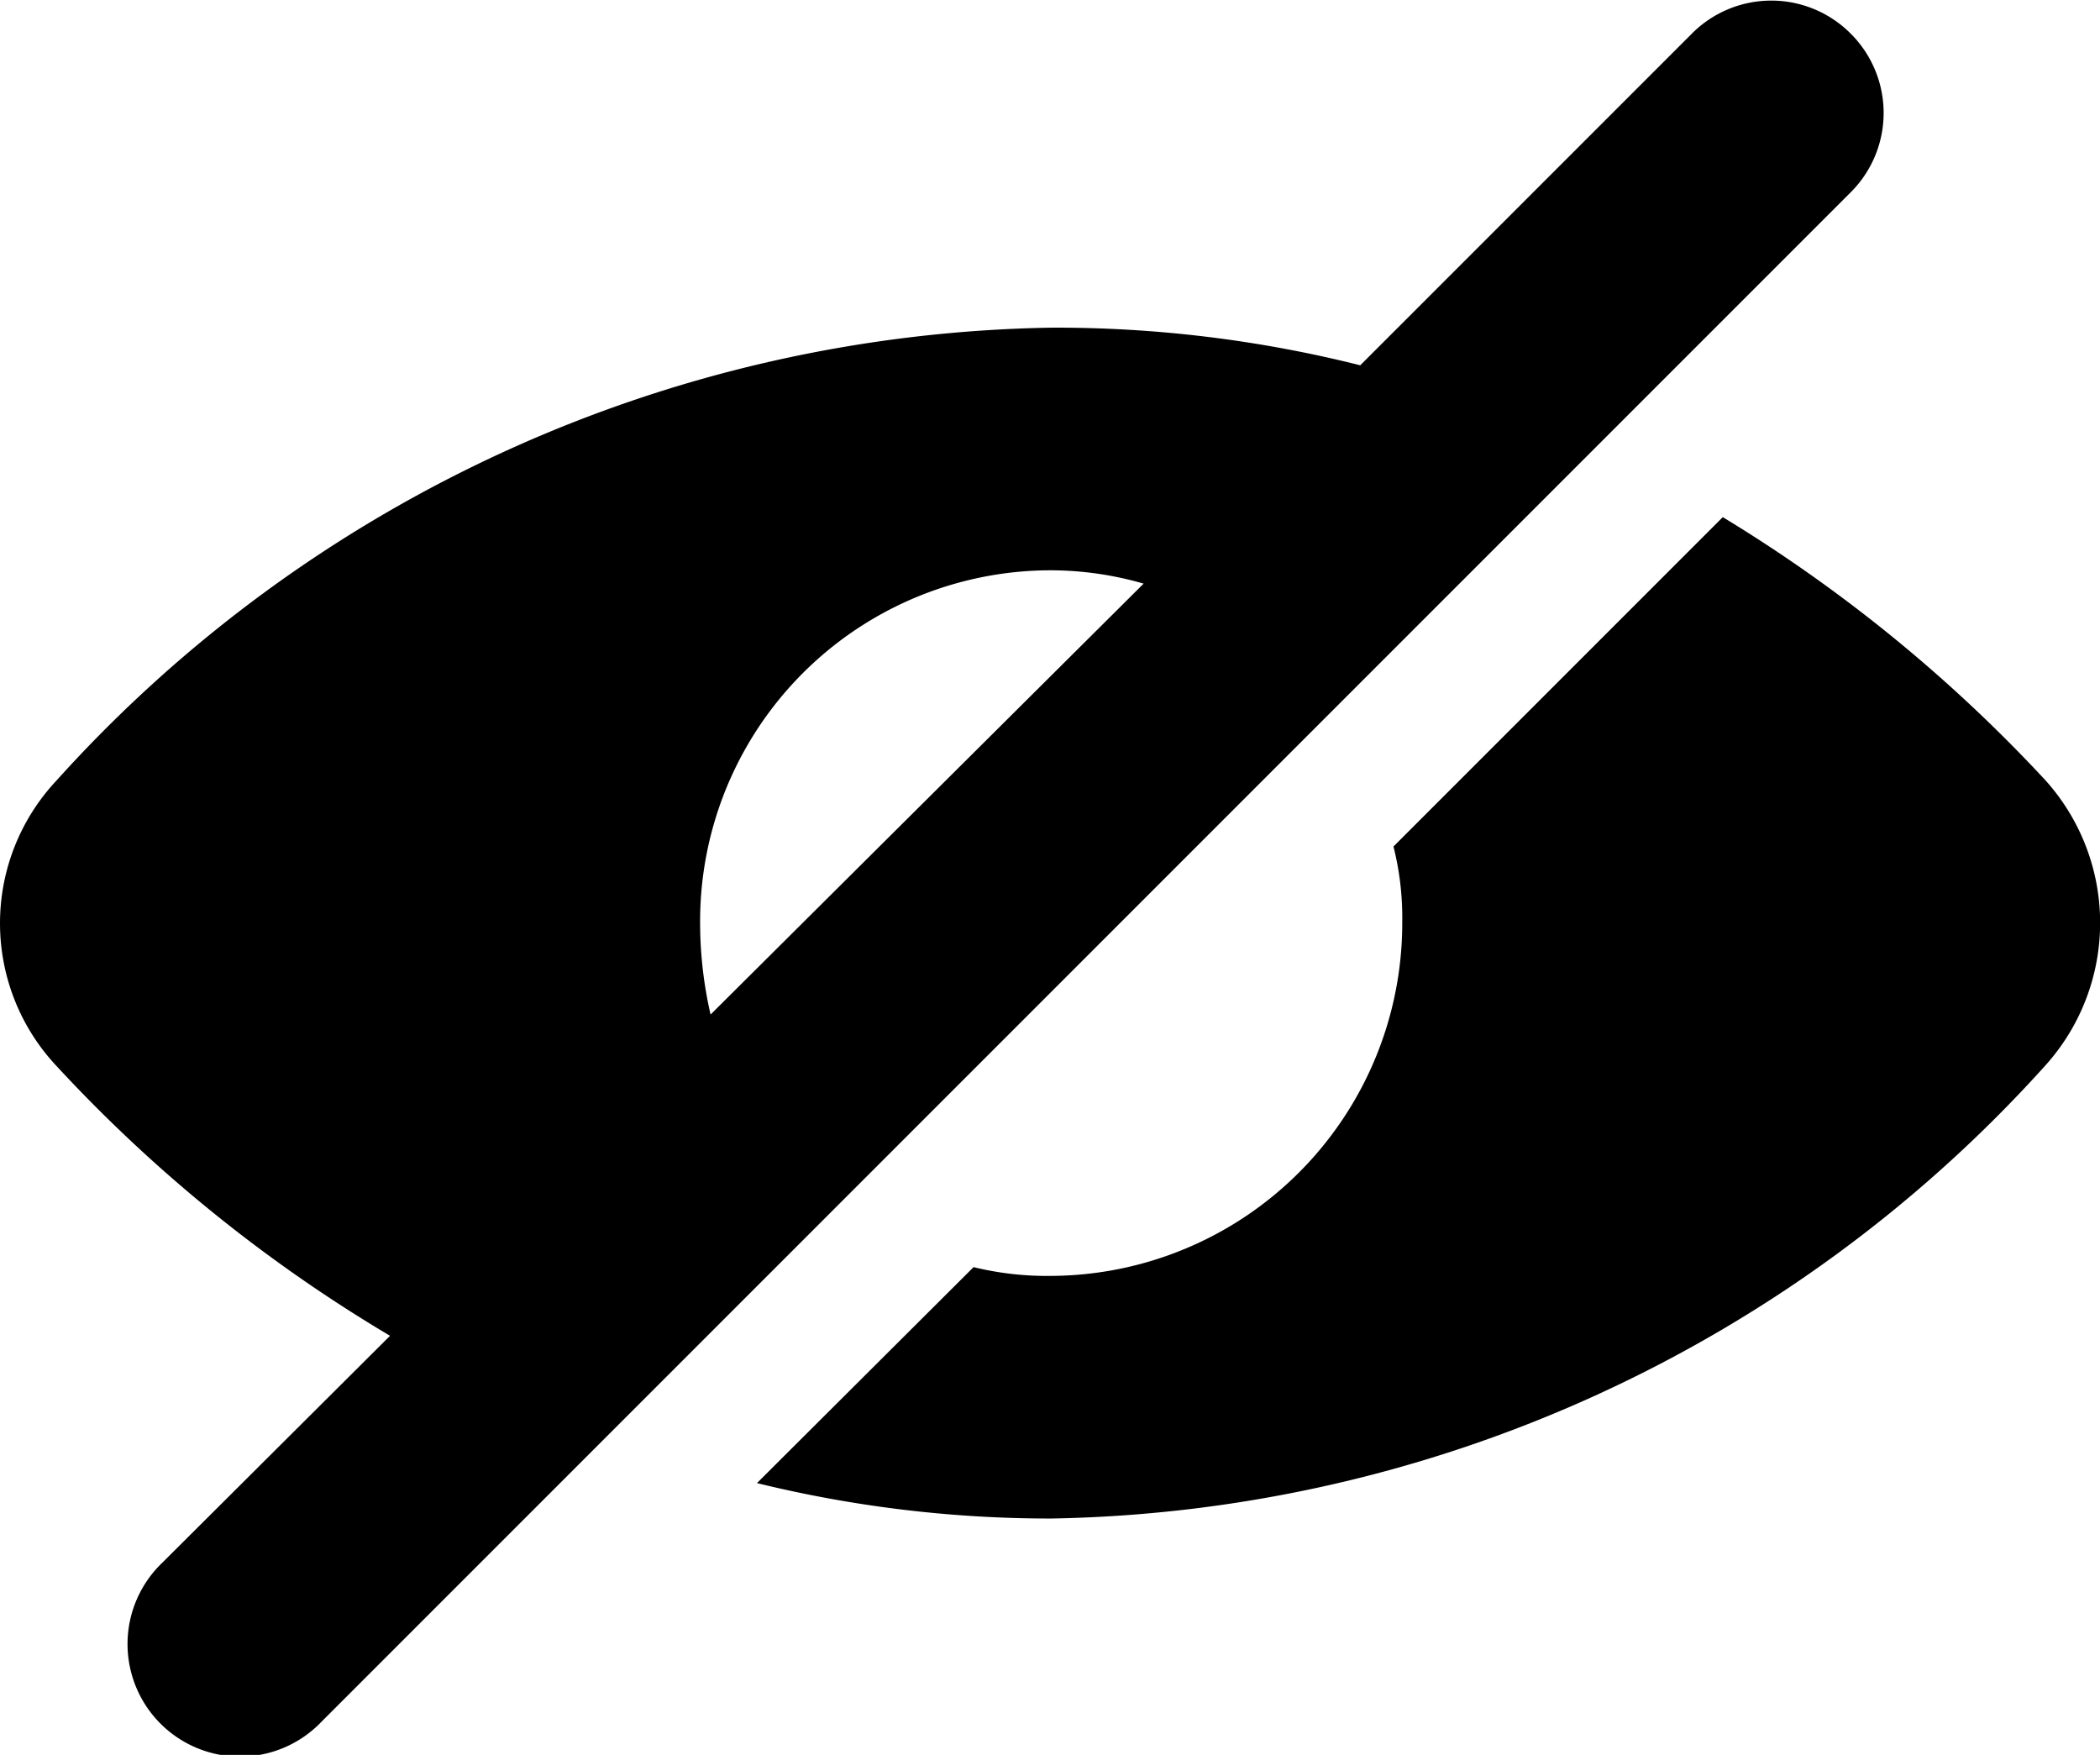 <svg xmlns="http://www.w3.org/2000/svg" width="12.448" height="10.401" viewBox="0 0 12.448 10.401"><g transform="translate(-2.45 -10.3)"><path d="M44.337,35.259A8.923,8.923,0,0,0,42.425,33.7l-1.952,1.952a1.725,1.725,0,0,1,.052.445,2.091,2.091,0,0,1-2.083,2.1,1.825,1.825,0,0,1-.458-.052L36.7,39.425a7.3,7.3,0,0,0,1.742.21,8.115,8.115,0,0,0,5.895-2.685A1.263,1.263,0,0,0,44.337,35.259Z" transform="translate(-29.763 -20.335)"/><path d="M13.421,10.5a.664.664,0,0,0-.943,0l-1.965,1.965a7.4,7.4,0,0,0-1.834-.223,8.115,8.115,0,0,0-5.895,2.685,1.236,1.236,0,0,0,0,1.69,8.824,8.824,0,0,0,1.978,1.6L3.413,19.561a.667.667,0,1,0,.943.943l9.065-9.065A.664.664,0,0,0,13.421,10.5ZM6.6,15.763A2.08,2.08,0,0,1,8.679,13.68a1.994,1.994,0,0,1,.55.079L6.662,16.313A2.435,2.435,0,0,1,6.6,15.763Z"/></g></svg>
